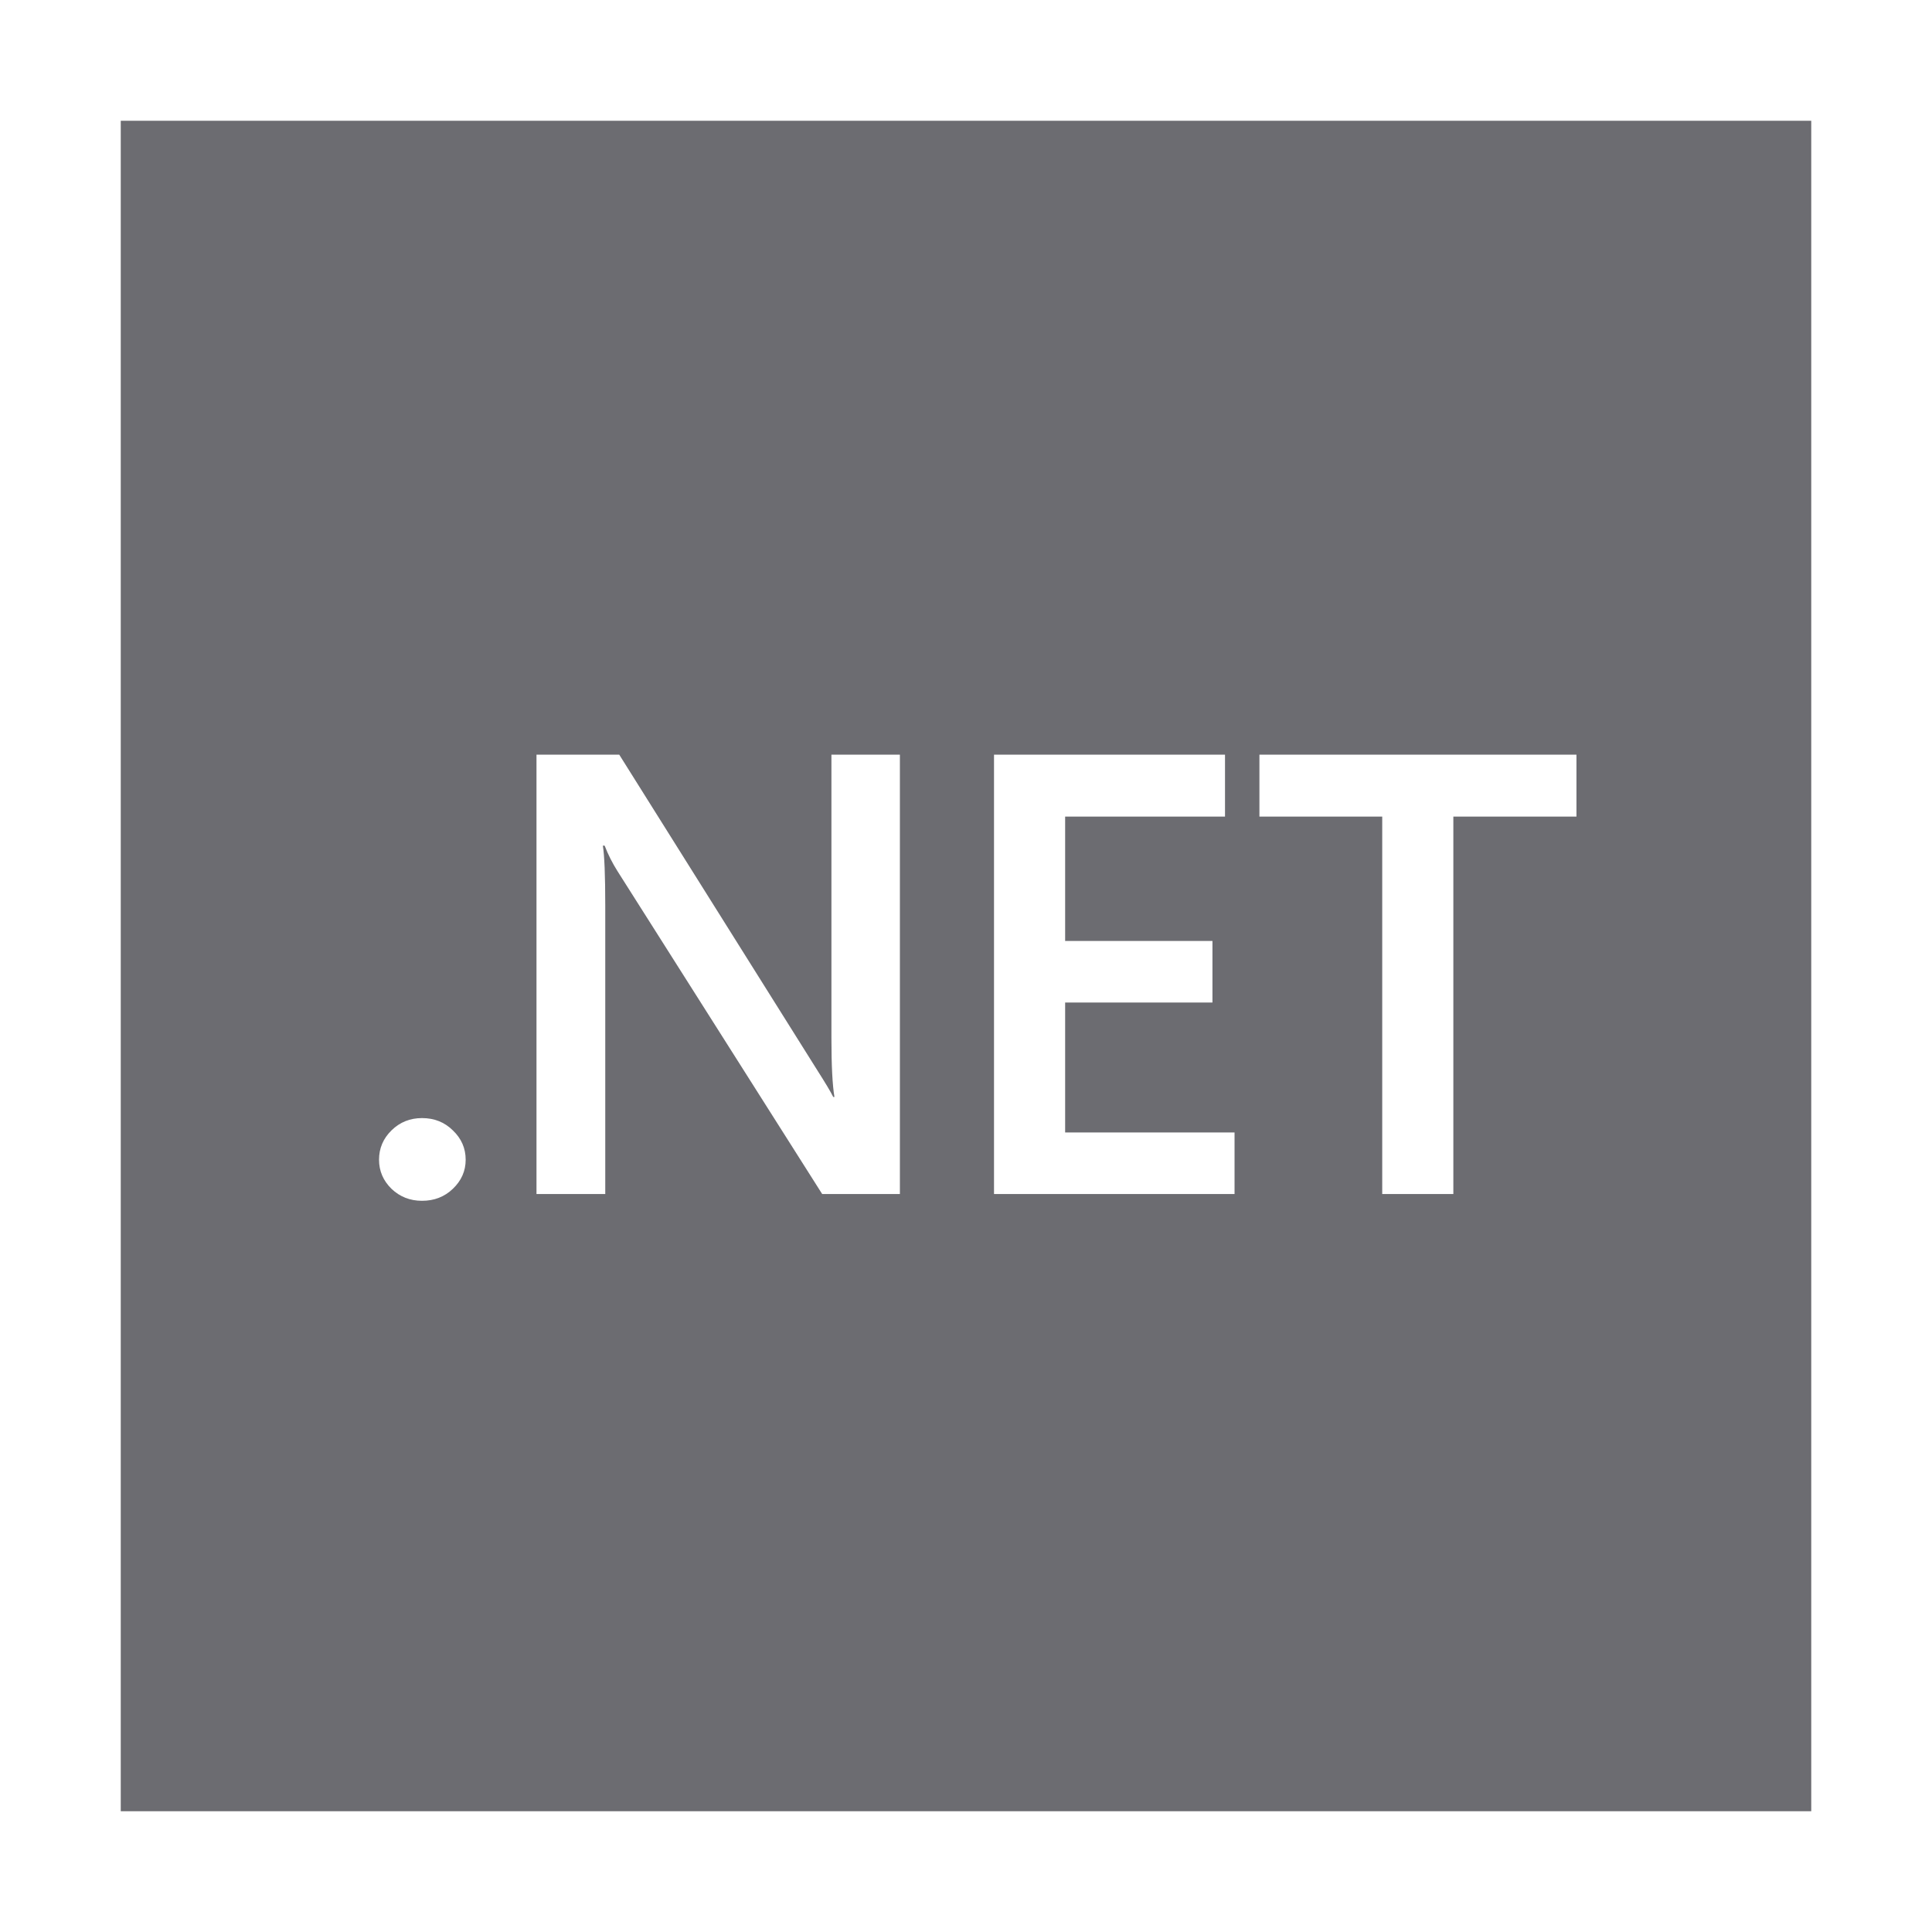 <svg xmlns="http://www.w3.org/2000/svg" width="32" height="32" fill="none" viewBox="0 0 32 32"><path fill="#6C6C71" fill-rule="evenodd" d="M2 2H30V30H2V2ZM13.618 19.777H14.905V12.5H13.771V17.189C13.771 17.649 13.788 17.976 13.821 18.169H13.801C13.761 18.087 13.672 17.939 13.534 17.722L10.257 12.5H8.886V19.777H10.025V15.007C10.025 14.496 10.011 14.163 9.985 14.007H10.015C10.071 14.153 10.142 14.293 10.227 14.428L13.618 19.777ZM6.485 19.691C6.624 19.823 6.792 19.889 6.99 19.889C7.192 19.889 7.362 19.823 7.5 19.691C7.642 19.556 7.713 19.395 7.713 19.209C7.713 19.019 7.642 18.857 7.5 18.722C7.362 18.586 7.192 18.519 6.99 18.519C6.792 18.519 6.624 18.586 6.485 18.722C6.347 18.857 6.278 19.019 6.278 19.209C6.278 19.395 6.347 19.556 6.485 19.691ZM20.448 19.777H16.464V12.5H20.29V13.525H17.642V15.585H20.082V16.605H17.642V18.757H20.448V19.777ZM24.072 13.525H26.111V12.5H20.86V13.525H22.894V19.777H24.072V13.525Z" clip-rule="evenodd"/></svg>